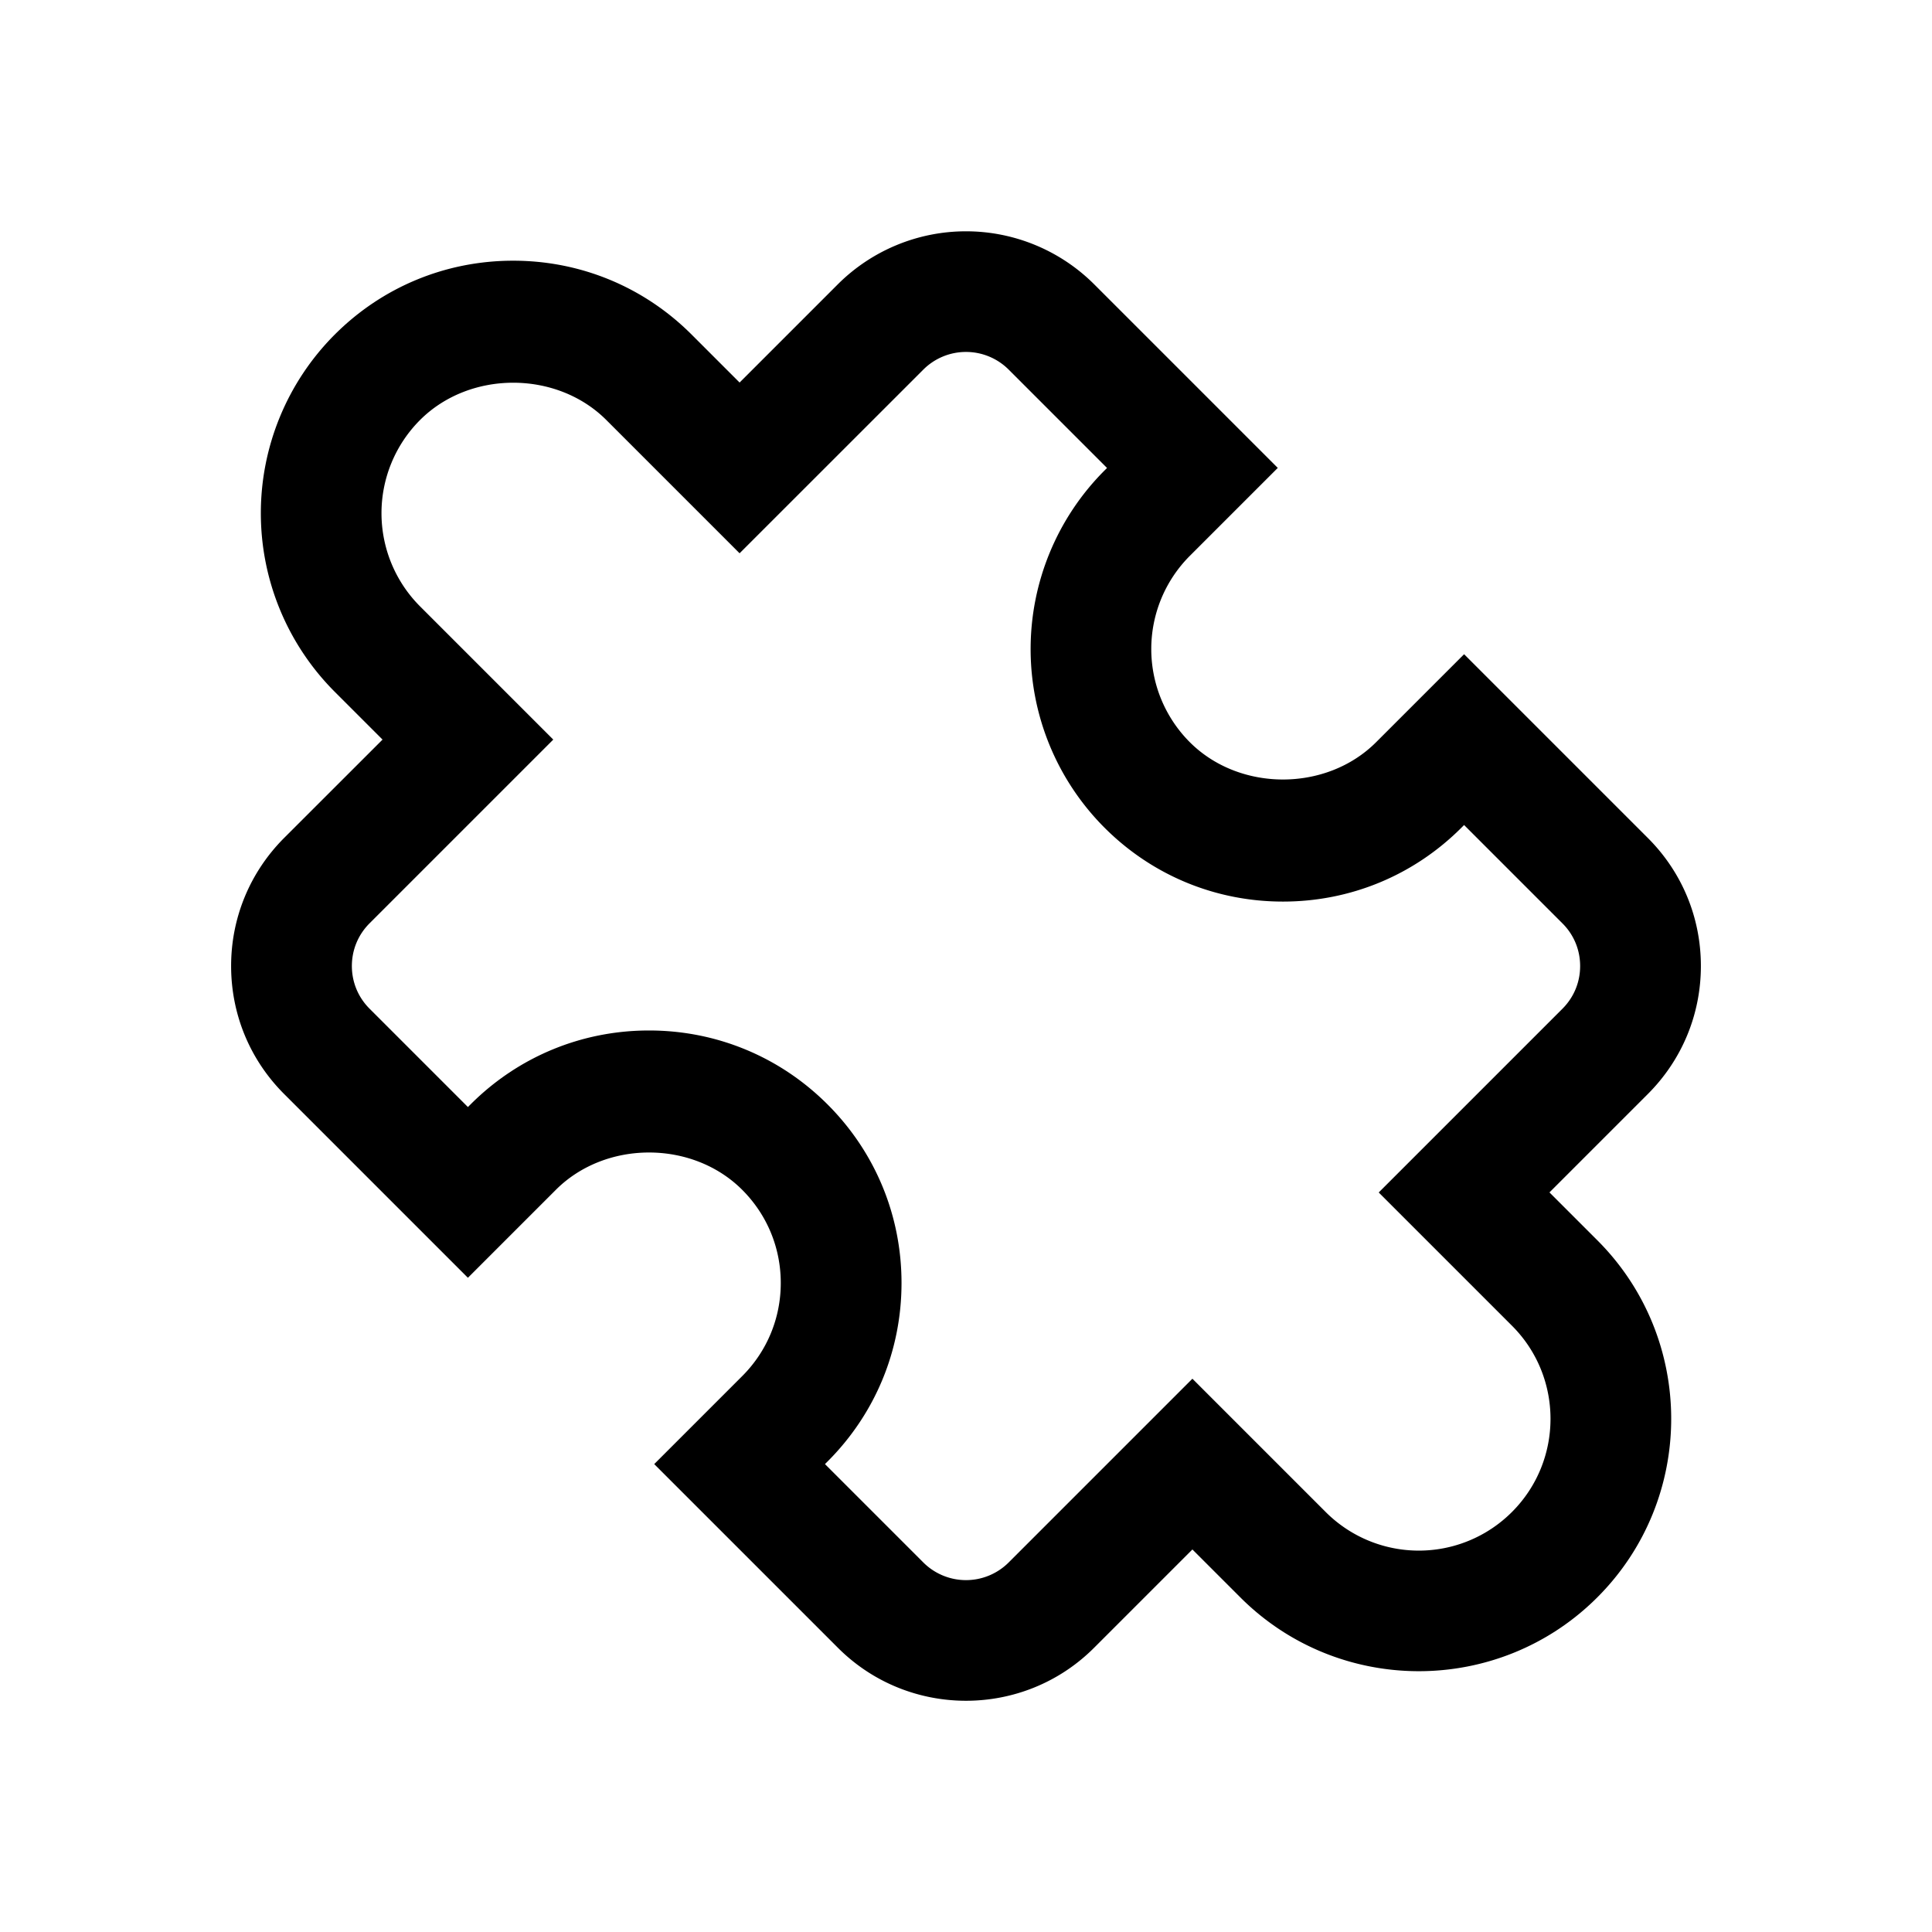 <svg xmlns="http://www.w3.org/2000/svg" xml:space="preserve" viewBox="0 0 32 32"><path d="m25.664 19.75 1.629-1.629c.566-.566.879-1.32.879-2.121s-.312-1.555-.879-2.121l-3.043-3.043-1.457 1.457c-.824.824-2.262.824-3.086 0a2.184 2.184 0 0 1 0-3.086l1.457-1.457-3.043-3.043a3.006 3.006 0 0 0-4.242 0L12.25 6.336l-.793-.793c-.789-.79-1.84-1.225-2.957-1.225s-2.168.435-2.957 1.225a4.187 4.187 0 0 0 0 5.914l.793.793-1.629 1.628c-.566.567-.879 1.321-.879 2.122s.312 1.555.879 2.121l3.043 3.043 1.457-1.457c.824-.824 2.262-.824 3.086 0 .412.412.639.96.639 1.543s-.227 1.131-.639 1.543l-1.457 1.457 3.043 3.043c.585.585 1.353.877 2.121.877s1.536-.292 2.121-.877l1.629-1.629.793.793c1.631 1.631 4.283 1.631 5.914 0s1.631-4.283 0-5.914zm-.621 5.293a2.18 2.18 0 0 1-3.086 0l-2.207-2.207-3.043 3.043a1 1 0 0 1-1.414 0l-1.629-1.629.043-.043c.79-.79 1.225-1.84 1.225-2.957s-.435-2.167-1.225-2.957-1.84-1.225-2.957-1.225-2.167.435-2.957 1.225l-.043.043-1.629-1.629c-.189-.189-.293-.44-.293-.707s.104-.518.293-.707l3.043-3.043-2.207-2.207a2.184 2.184 0 0 1 0-3.086c.824-.824 2.262-.824 3.086 0l2.207 2.207 3.043-3.042a1 1 0 0 1 1.414 0l1.629 1.629-.043.043a4.187 4.187 0 0 0 0 5.914c.789.79 1.84 1.225 2.957 1.225s2.168-.435 2.957-1.225l.043-.043 1.629 1.629c.189.188.293.439.293.707s-.104.518-.293.707l-3.043 3.043 2.207 2.207c.851.85.851 2.234 0 3.085"/></svg>